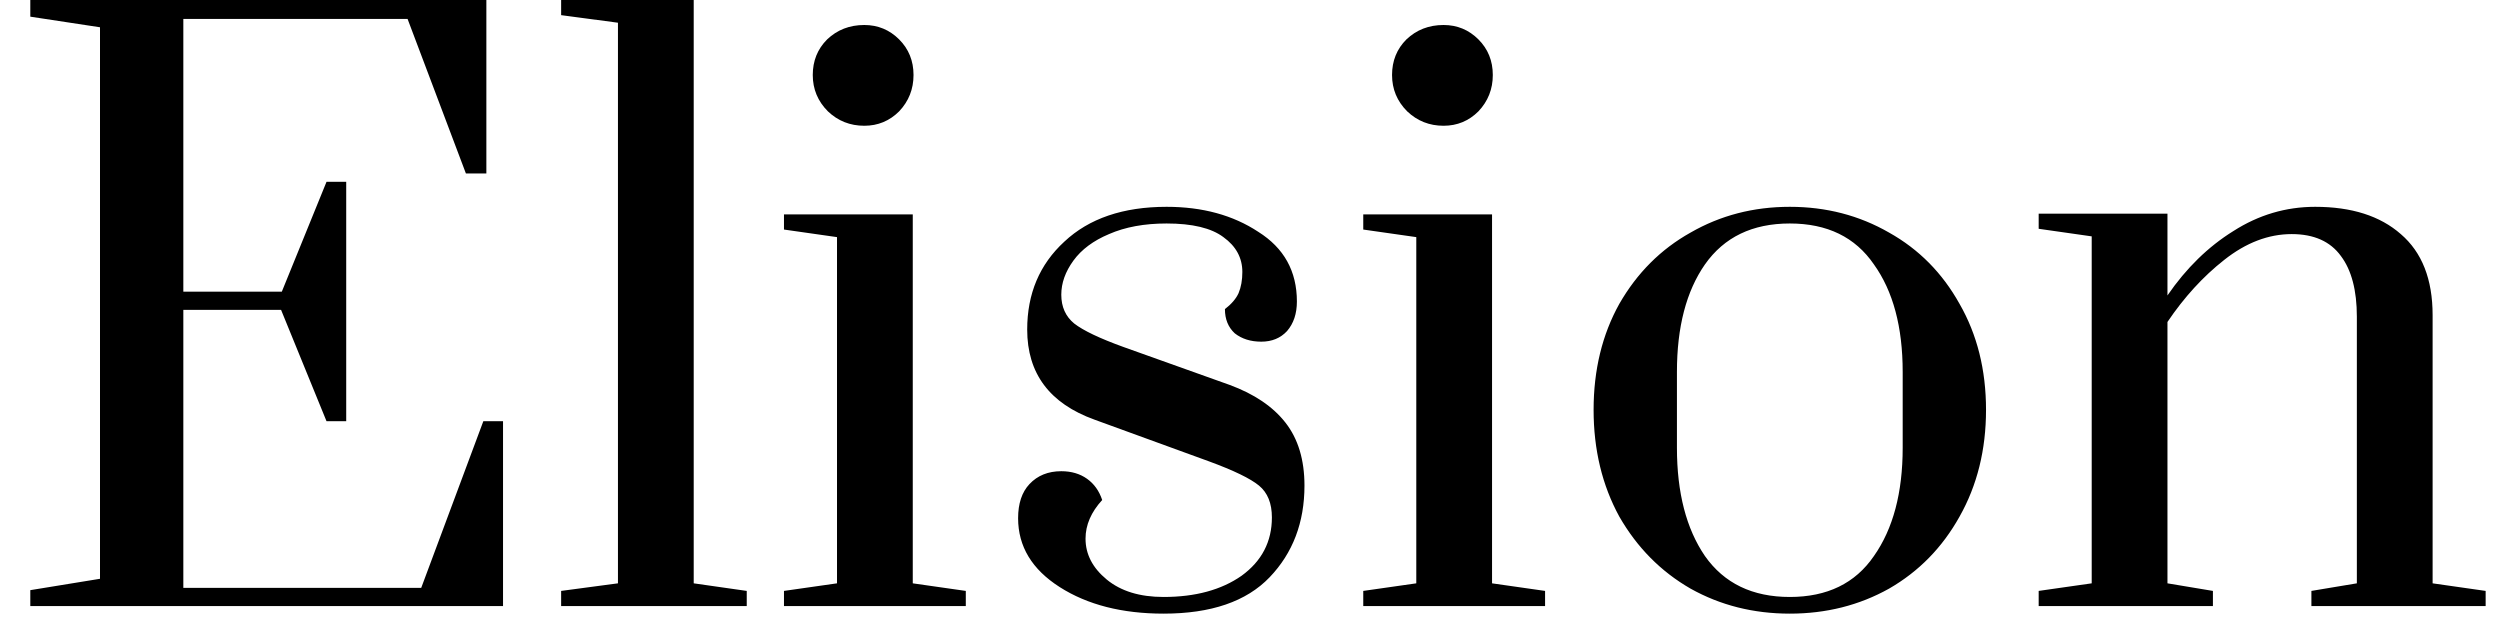 <svg width="66" height="17" viewBox="0 0 66 17" fill="none" xmlns="http://www.w3.org/2000/svg">
<path d="M0.8 16V15.58L2.64 15.28V0.72L0.8 0.44V-2.38419e-07H12.84V4.58H12.3L10.76 0.5H4.84V7.7H7.44L8.62 4.8H9.14V11.12H8.62L7.42 8.18H4.84V15.52H11.12L12.76 11.12H13.28V16H0.8ZM14.814 16V15.6L16.314 15.4V0.6L14.814 0.4V-2.38419e-07H18.314V15.4L19.714 15.6V16H14.814ZM22.817 3.32C22.443 3.32 22.123 3.193 21.857 2.94C21.59 2.673 21.457 2.353 21.457 1.98C21.457 1.607 21.583 1.293 21.837 1.04C22.103 0.787 22.43 0.66 22.817 0.66C23.177 0.66 23.483 0.787 23.737 1.04C23.99 1.293 24.117 1.607 24.117 1.98C24.117 2.353 23.99 2.673 23.737 2.94C23.483 3.193 23.177 3.32 22.817 3.32ZM20.697 16V15.6L22.097 15.4V6.26L20.697 6.06V5.66H24.097V15.4L25.497 15.6V16H20.697ZM30.718 16.2C29.625 16.2 28.711 15.967 27.978 15.5C27.245 15.033 26.878 14.427 26.878 13.68C26.878 13.293 26.978 12.993 27.178 12.78C27.391 12.553 27.671 12.44 28.018 12.44C28.285 12.44 28.511 12.507 28.698 12.64C28.885 12.773 29.018 12.96 29.098 13.2C28.805 13.52 28.658 13.86 28.658 14.22C28.658 14.633 28.845 14.993 29.218 15.3C29.591 15.607 30.091 15.76 30.718 15.76C31.558 15.76 32.245 15.573 32.778 15.2C33.311 14.813 33.578 14.3 33.578 13.66C33.578 13.287 33.465 13.007 33.238 12.82C33.011 12.633 32.571 12.42 31.918 12.18L28.898 11.08C27.711 10.653 27.118 9.86 27.118 8.7C27.118 7.753 27.445 6.98 28.098 6.38C28.751 5.767 29.651 5.46 30.798 5.46C31.745 5.46 32.551 5.68 33.218 6.12C33.898 6.547 34.238 7.16 34.238 7.96C34.238 8.28 34.151 8.54 33.978 8.74C33.805 8.927 33.578 9.02 33.298 9.02C33.018 9.02 32.785 8.947 32.598 8.8C32.425 8.64 32.338 8.427 32.338 8.16C32.511 8.027 32.631 7.887 32.698 7.74C32.765 7.58 32.798 7.393 32.798 7.18C32.798 6.807 32.631 6.5 32.298 6.26C31.978 6.02 31.478 5.9 30.798 5.9C30.211 5.9 29.705 5.993 29.278 6.18C28.865 6.353 28.551 6.587 28.338 6.88C28.125 7.173 28.018 7.473 28.018 7.78C28.018 8.1 28.131 8.353 28.358 8.54C28.598 8.727 29.031 8.933 29.658 9.16L32.458 10.16C33.111 10.4 33.605 10.733 33.938 11.16C34.271 11.587 34.438 12.14 34.438 12.82C34.438 13.793 34.131 14.6 33.518 15.24C32.905 15.88 31.971 16.2 30.718 16.2ZM38.11 3.32C37.736 3.32 37.416 3.193 37.15 2.94C36.883 2.673 36.75 2.353 36.75 1.98C36.75 1.607 36.876 1.293 37.13 1.04C37.396 0.787 37.723 0.66 38.11 0.66C38.47 0.66 38.776 0.787 39.03 1.04C39.283 1.293 39.41 1.607 39.41 1.98C39.41 2.353 39.283 2.673 39.03 2.94C38.776 3.193 38.47 3.32 38.11 3.32ZM35.99 16V15.6L37.39 15.4V6.26L35.99 6.06V5.66H39.39V15.4L40.79 15.6V16H35.99ZM47.251 16.2C46.291 16.2 45.418 15.98 44.631 15.54C43.844 15.087 43.218 14.453 42.751 13.64C42.298 12.813 42.071 11.873 42.071 10.82C42.071 9.767 42.298 8.833 42.751 8.02C43.218 7.207 43.844 6.58 44.631 6.14C45.418 5.687 46.291 5.46 47.251 5.46C48.211 5.46 49.084 5.687 49.871 6.14C50.658 6.58 51.278 7.207 51.731 8.02C52.198 8.833 52.431 9.767 52.431 10.82C52.431 11.873 52.198 12.813 51.731 13.64C51.278 14.453 50.658 15.087 49.871 15.54C49.084 15.98 48.211 16.2 47.251 16.2ZM47.251 15.76C48.238 15.76 48.978 15.4 49.471 14.68C49.978 13.96 50.231 13.007 50.231 11.82V9.82C50.231 8.633 49.978 7.687 49.471 6.98C48.978 6.26 48.238 5.9 47.251 5.9C46.264 5.9 45.518 6.26 45.011 6.98C44.518 7.687 44.271 8.633 44.271 9.82V11.82C44.271 13.007 44.518 13.96 45.011 14.68C45.518 15.4 46.264 15.76 47.251 15.76ZM53.821 15.6L55.221 15.4V6.24L53.821 6.04V5.64H57.221V7.8C57.715 7.08 58.295 6.513 58.961 6.1C59.628 5.673 60.348 5.46 61.121 5.46C62.081 5.46 62.835 5.7 63.381 6.18C63.941 6.66 64.221 7.373 64.221 8.32V15.4L65.621 15.6V16H61.021V15.6L62.221 15.4V8.36C62.221 7.667 62.081 7.133 61.801 6.76C61.521 6.373 61.088 6.18 60.501 6.18C59.888 6.18 59.295 6.407 58.721 6.86C58.161 7.3 57.661 7.847 57.221 8.5V15.4L58.421 15.6V16H53.821V15.6Z" fill="black"/>
</svg>

